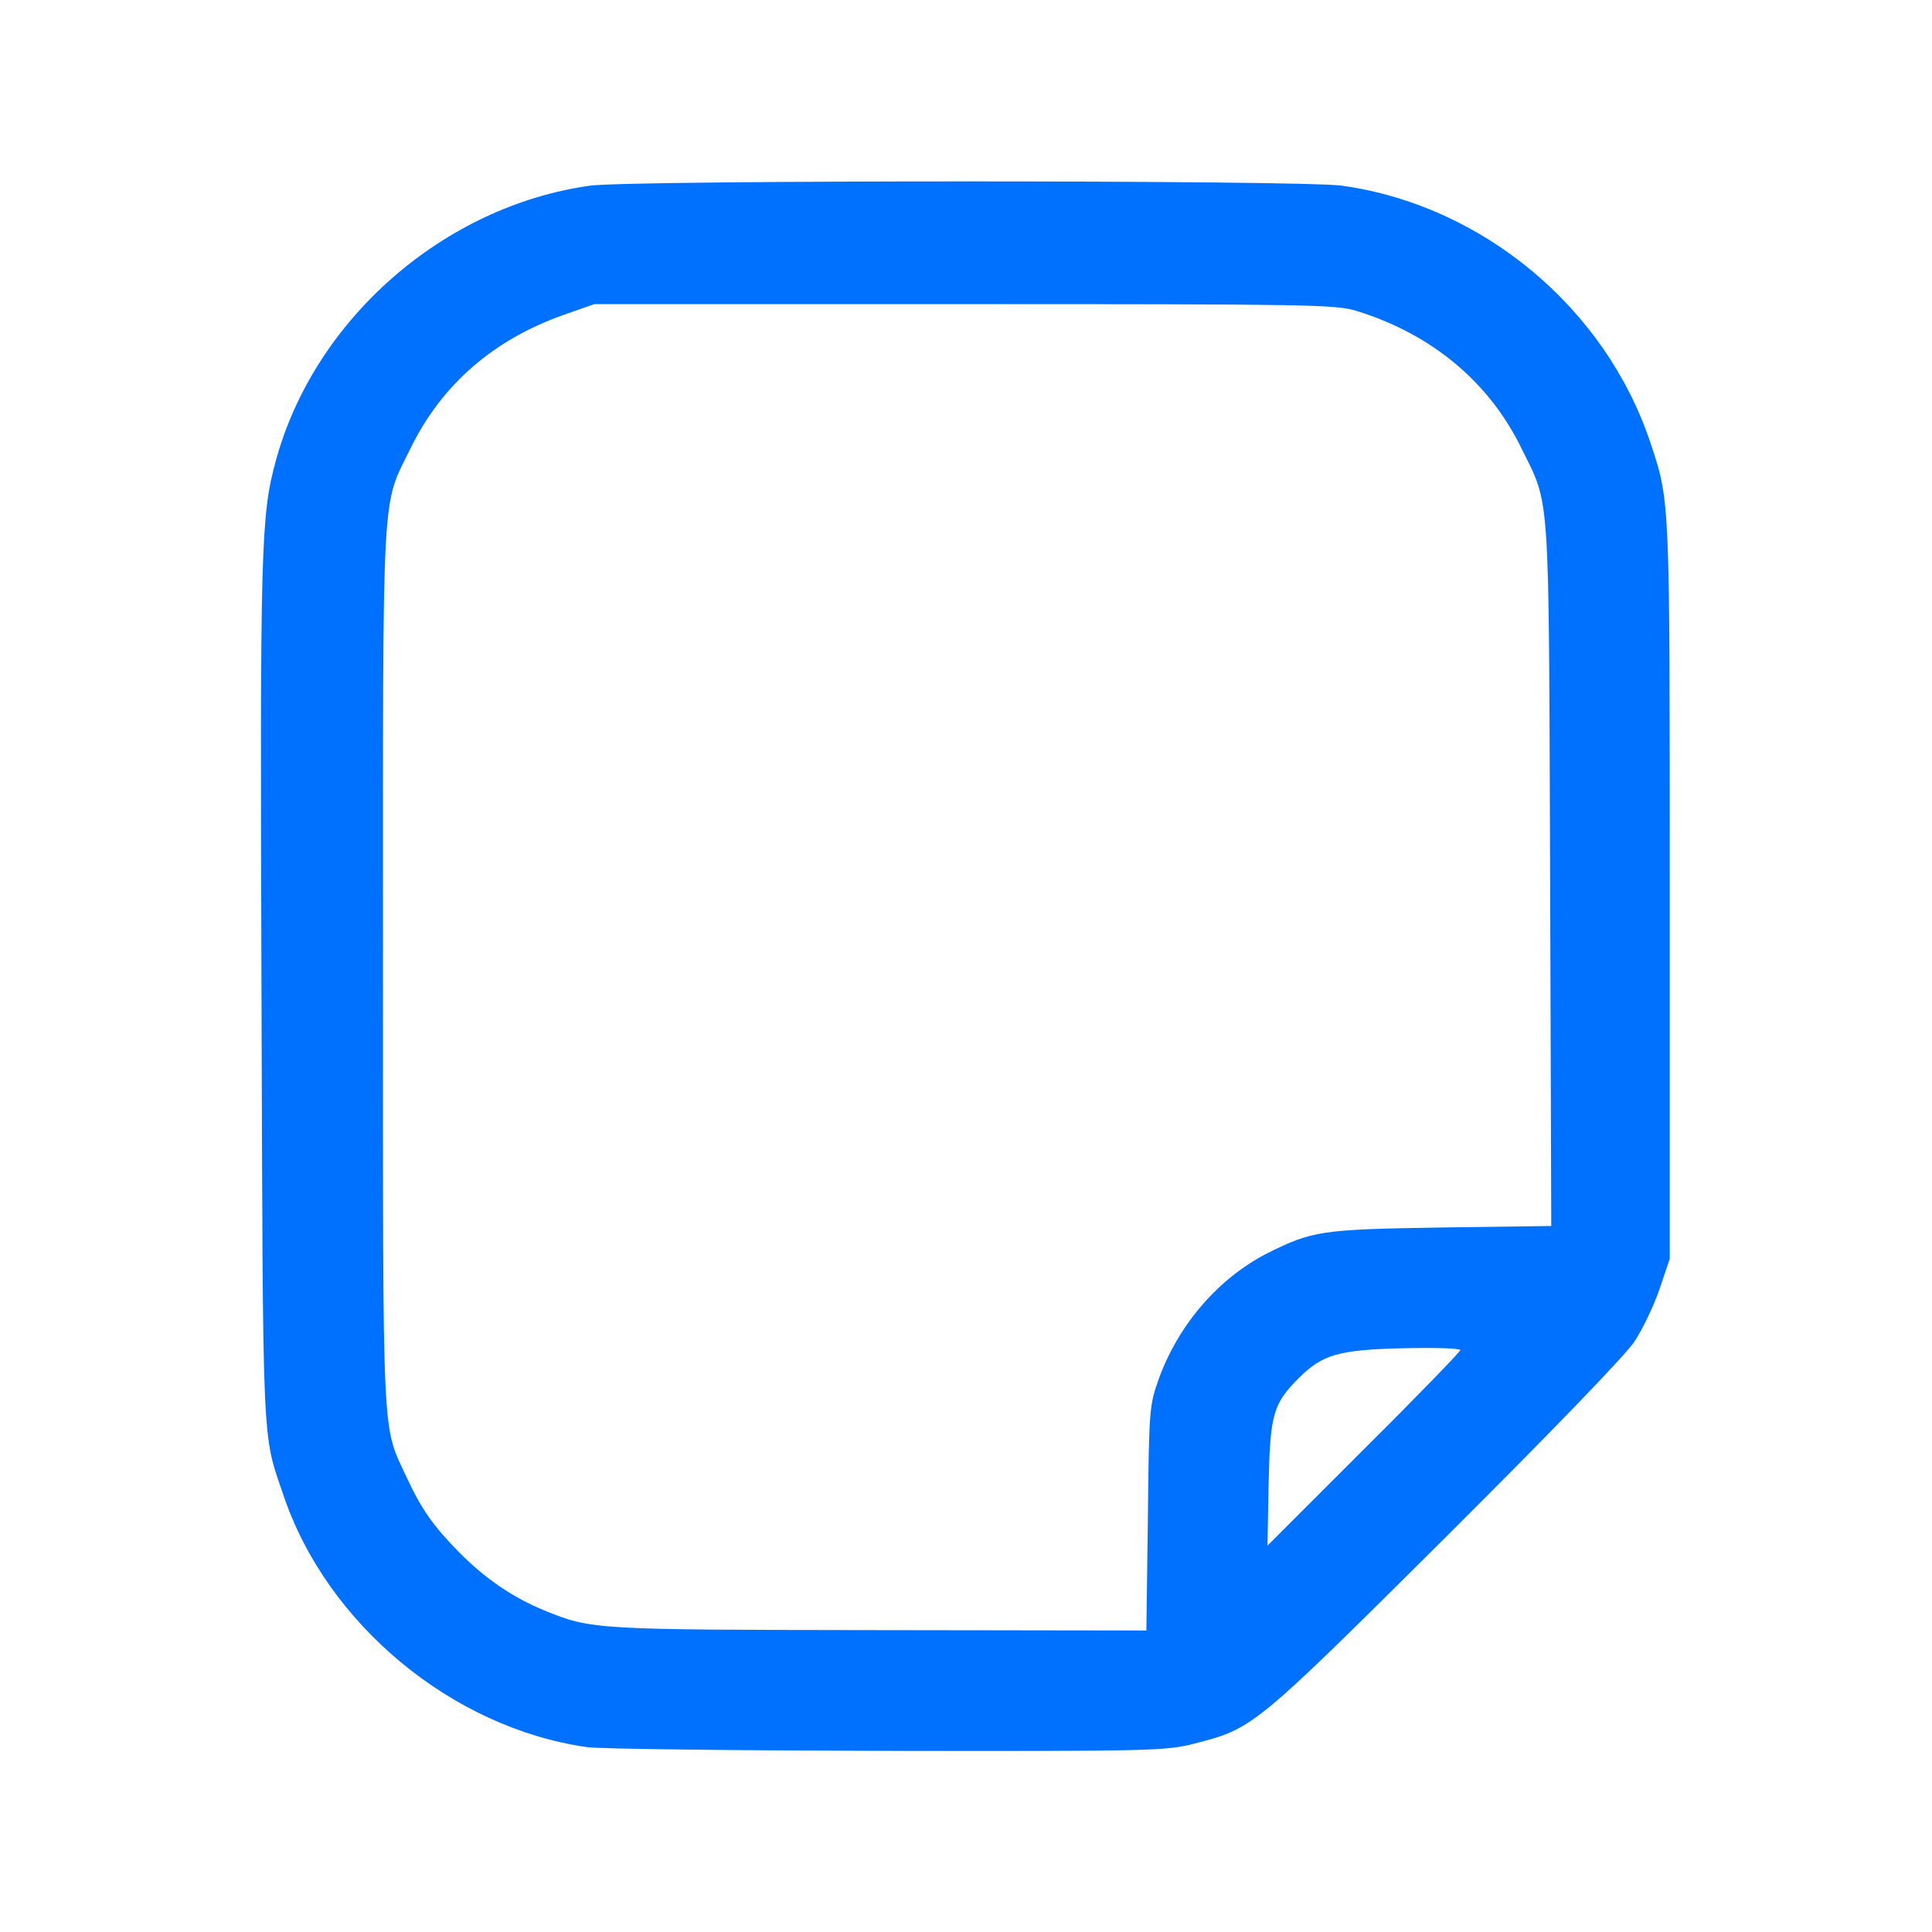 <?xml version="1.0" encoding="utf-8"?>
<!-- Generator: Adobe Illustrator 25.0.0, SVG Export Plug-In . SVG Version: 6.00 Build 0)  -->
<svg version="1.1" id="Camada_1" xmlns="http://www.w3.org/2000/svg" xmlns:xlink="http://www.w3.org/1999/xlink" x="0px" y="0px"
	 viewBox="0 0 512 512" style="enable-background:new 0 0 512 512;" xml:space="preserve">
<style type="text/css">
	.st0{fill:#0071FF;}
</style>
<g transform="translate(0,512) scale(0.1,-0.1)">
	<g>
		<path class="st0" d="M1555,490c-357,51-689,326-804,668c-57,168-54,101-58,1331c-4,1182-2,1264,38,1410c102,375,445,675,833,729
			c107,15,1885,15,1992,0c373-52,699-324,818-682c52-156,51-144,51-1187v-975l-27-80c-15-44-45-107-67-140c-25-37-217-236-503-521
			c-506-503-507-504-664-544c-74-19-111-20-813-19C1946,481,1588,485,1555,490z M3042,1096c3,295,4,299,30,373
			c53,143,158,264,287,330c119,59,141,63,459,68l293,4l-3,932c-4,1041,1,972-77,1131c-86,175-238,301-436,362c-56,17-118,18-1040,18
			h-980l-80-28c-187-66-323-184-406-352c-79-162-74-69-74-1375c0-1290-4-1210,64-1357c39-83,70-127,138-196c69-70,143-120,226-154
			c125-51,133-51,889-52l706-1L3042,1096z M3870,1542c0,5-69,7-152,5c-171-4-214-17-276-79c-68-68-76-96-80-279l-3-165l255,255
			C3755,1419,3870,1538,3870,1542z"/>
	</g>
</g>
</svg>
